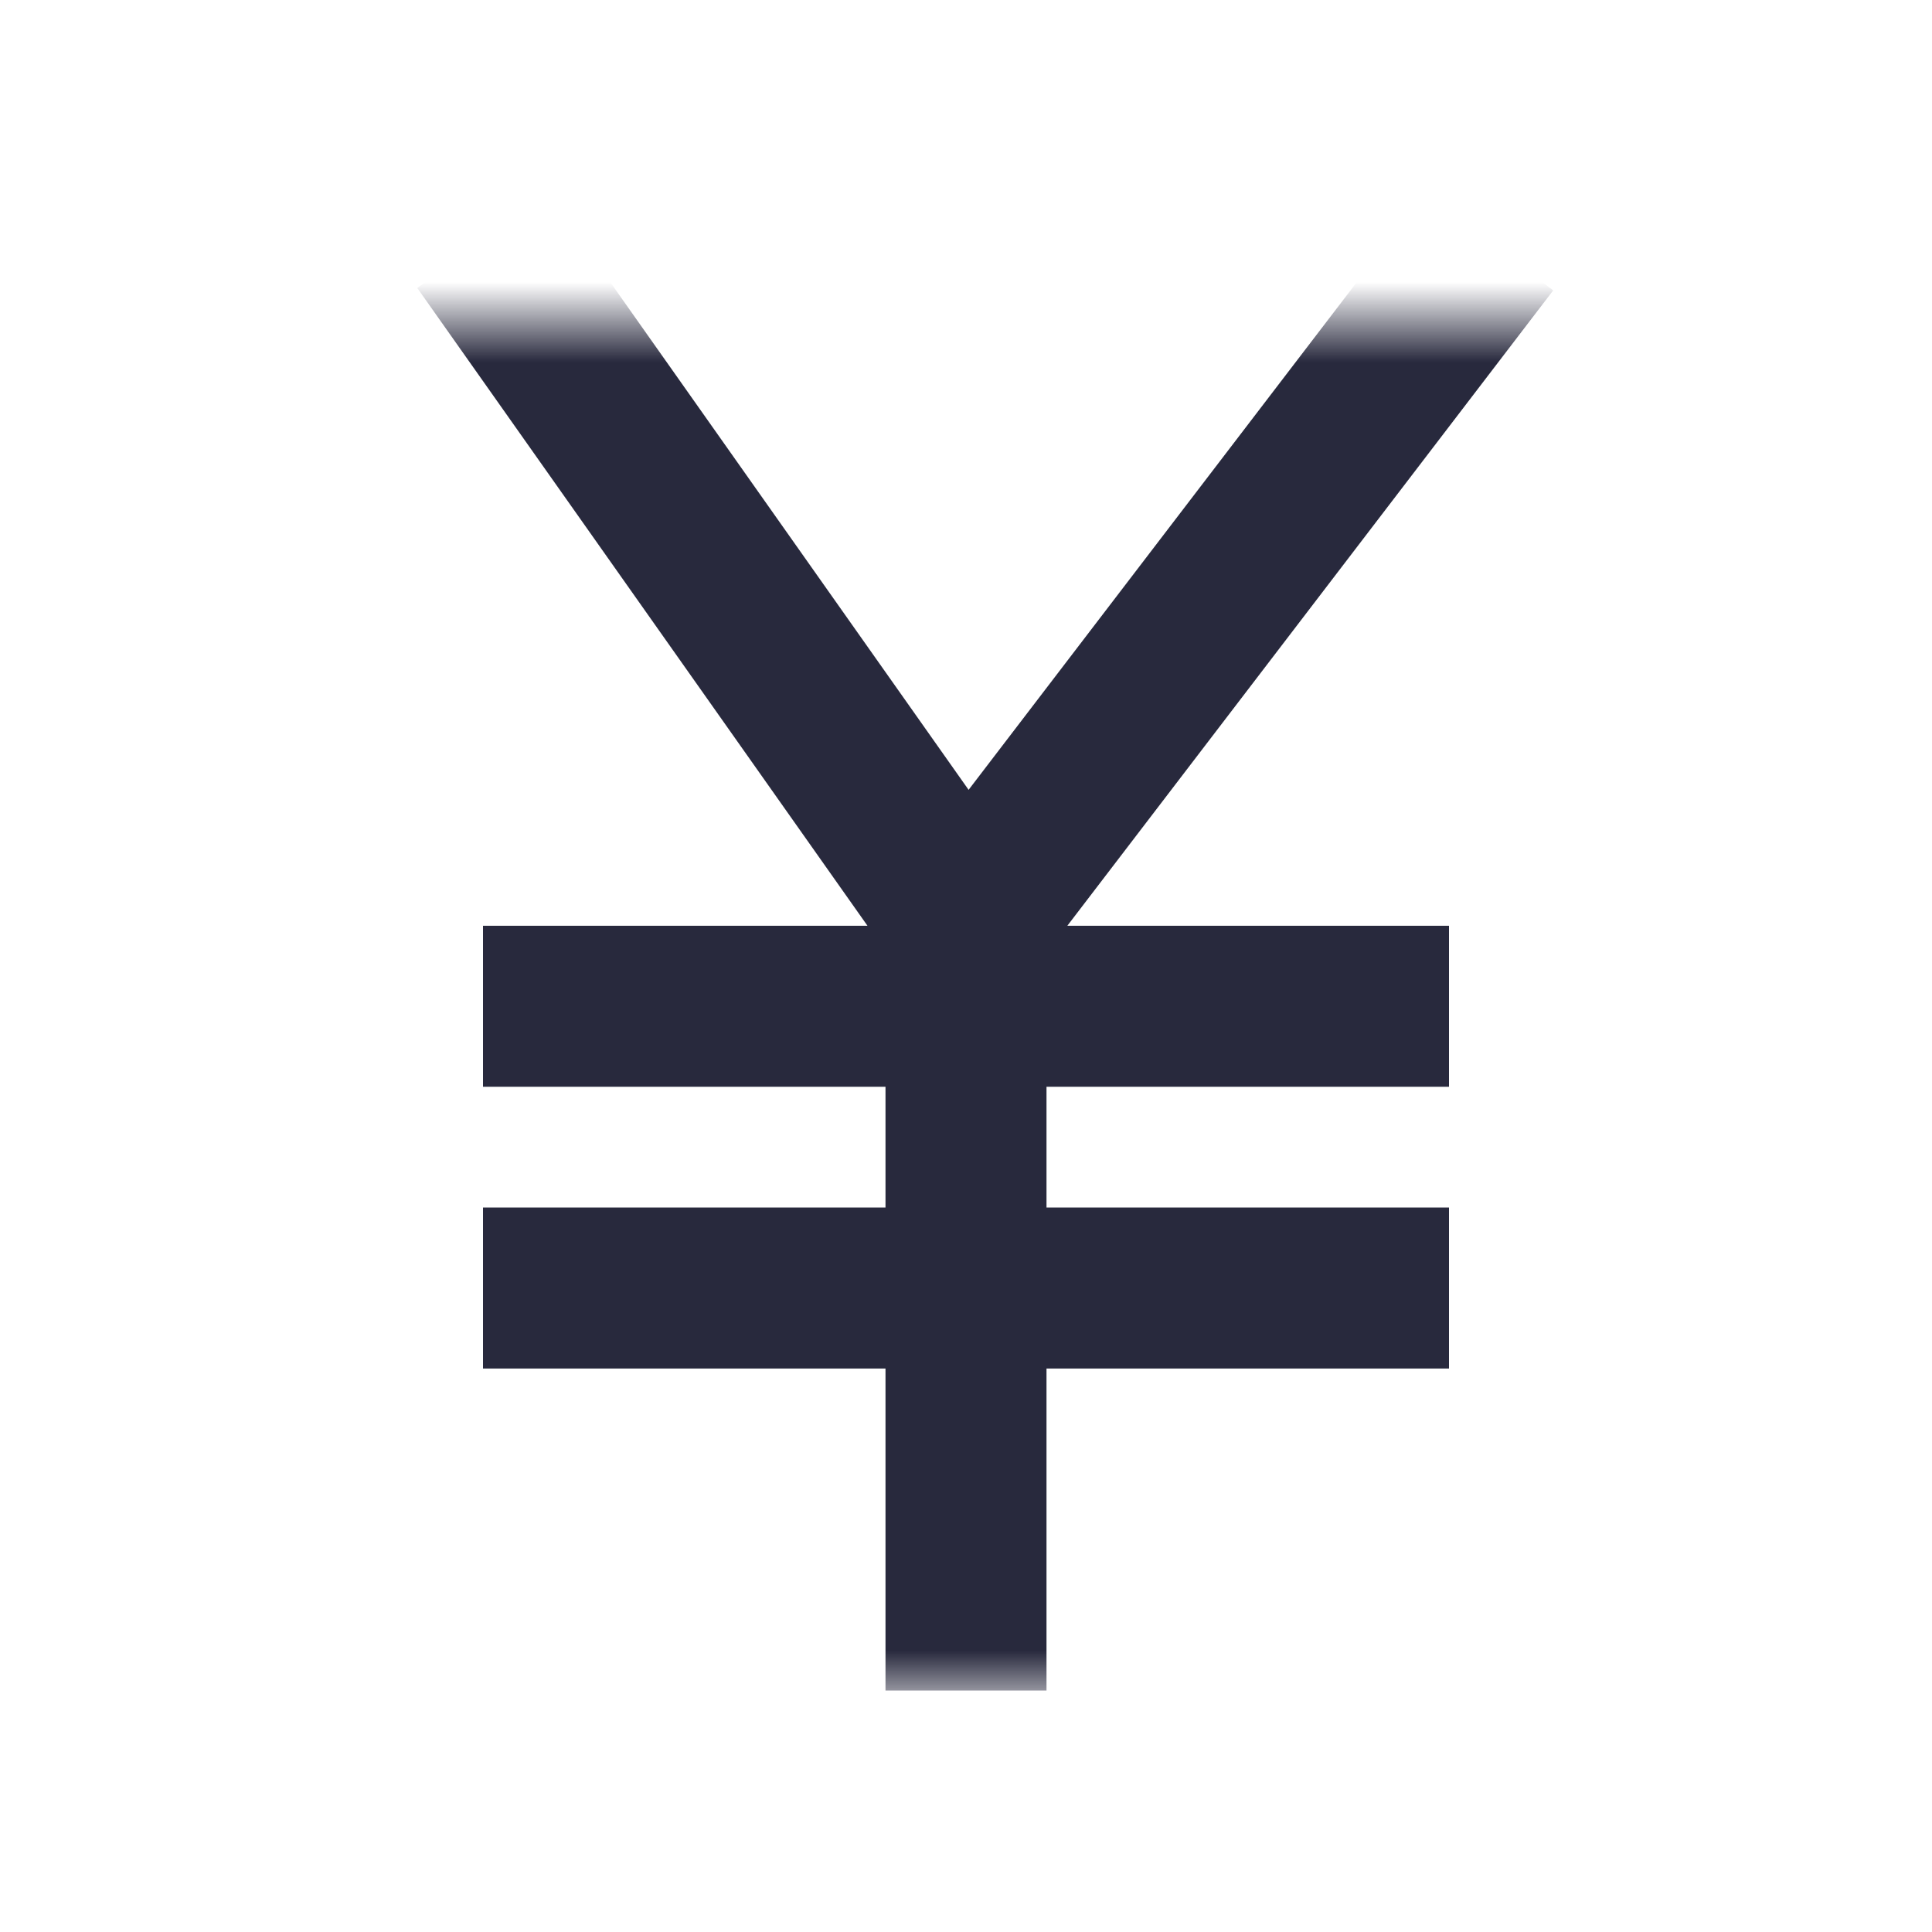 <svg width="24" height="24" viewBox="0 0 24 24" fill="none" xmlns="http://www.w3.org/2000/svg">
<mask id="mask0_402_15239" style="mask-type:alpha" maskUnits="userSpaceOnUse" x="4" y="4" width="16" height="17">
<rect x="4" y="4" width="16" height="17" fill="white"/>
</mask>
<g mask="url(#mask0_402_15239)">
<path d="M6 3L12 11.5M18.5 3L12 11.5M12 21V16M12 16H18M12 16H6M12 16V12.5M12 11.5V12.5M6 12.5H12M18 12.5H12" stroke="#28293D" stroke-width="2"/>
</g>
</svg>
